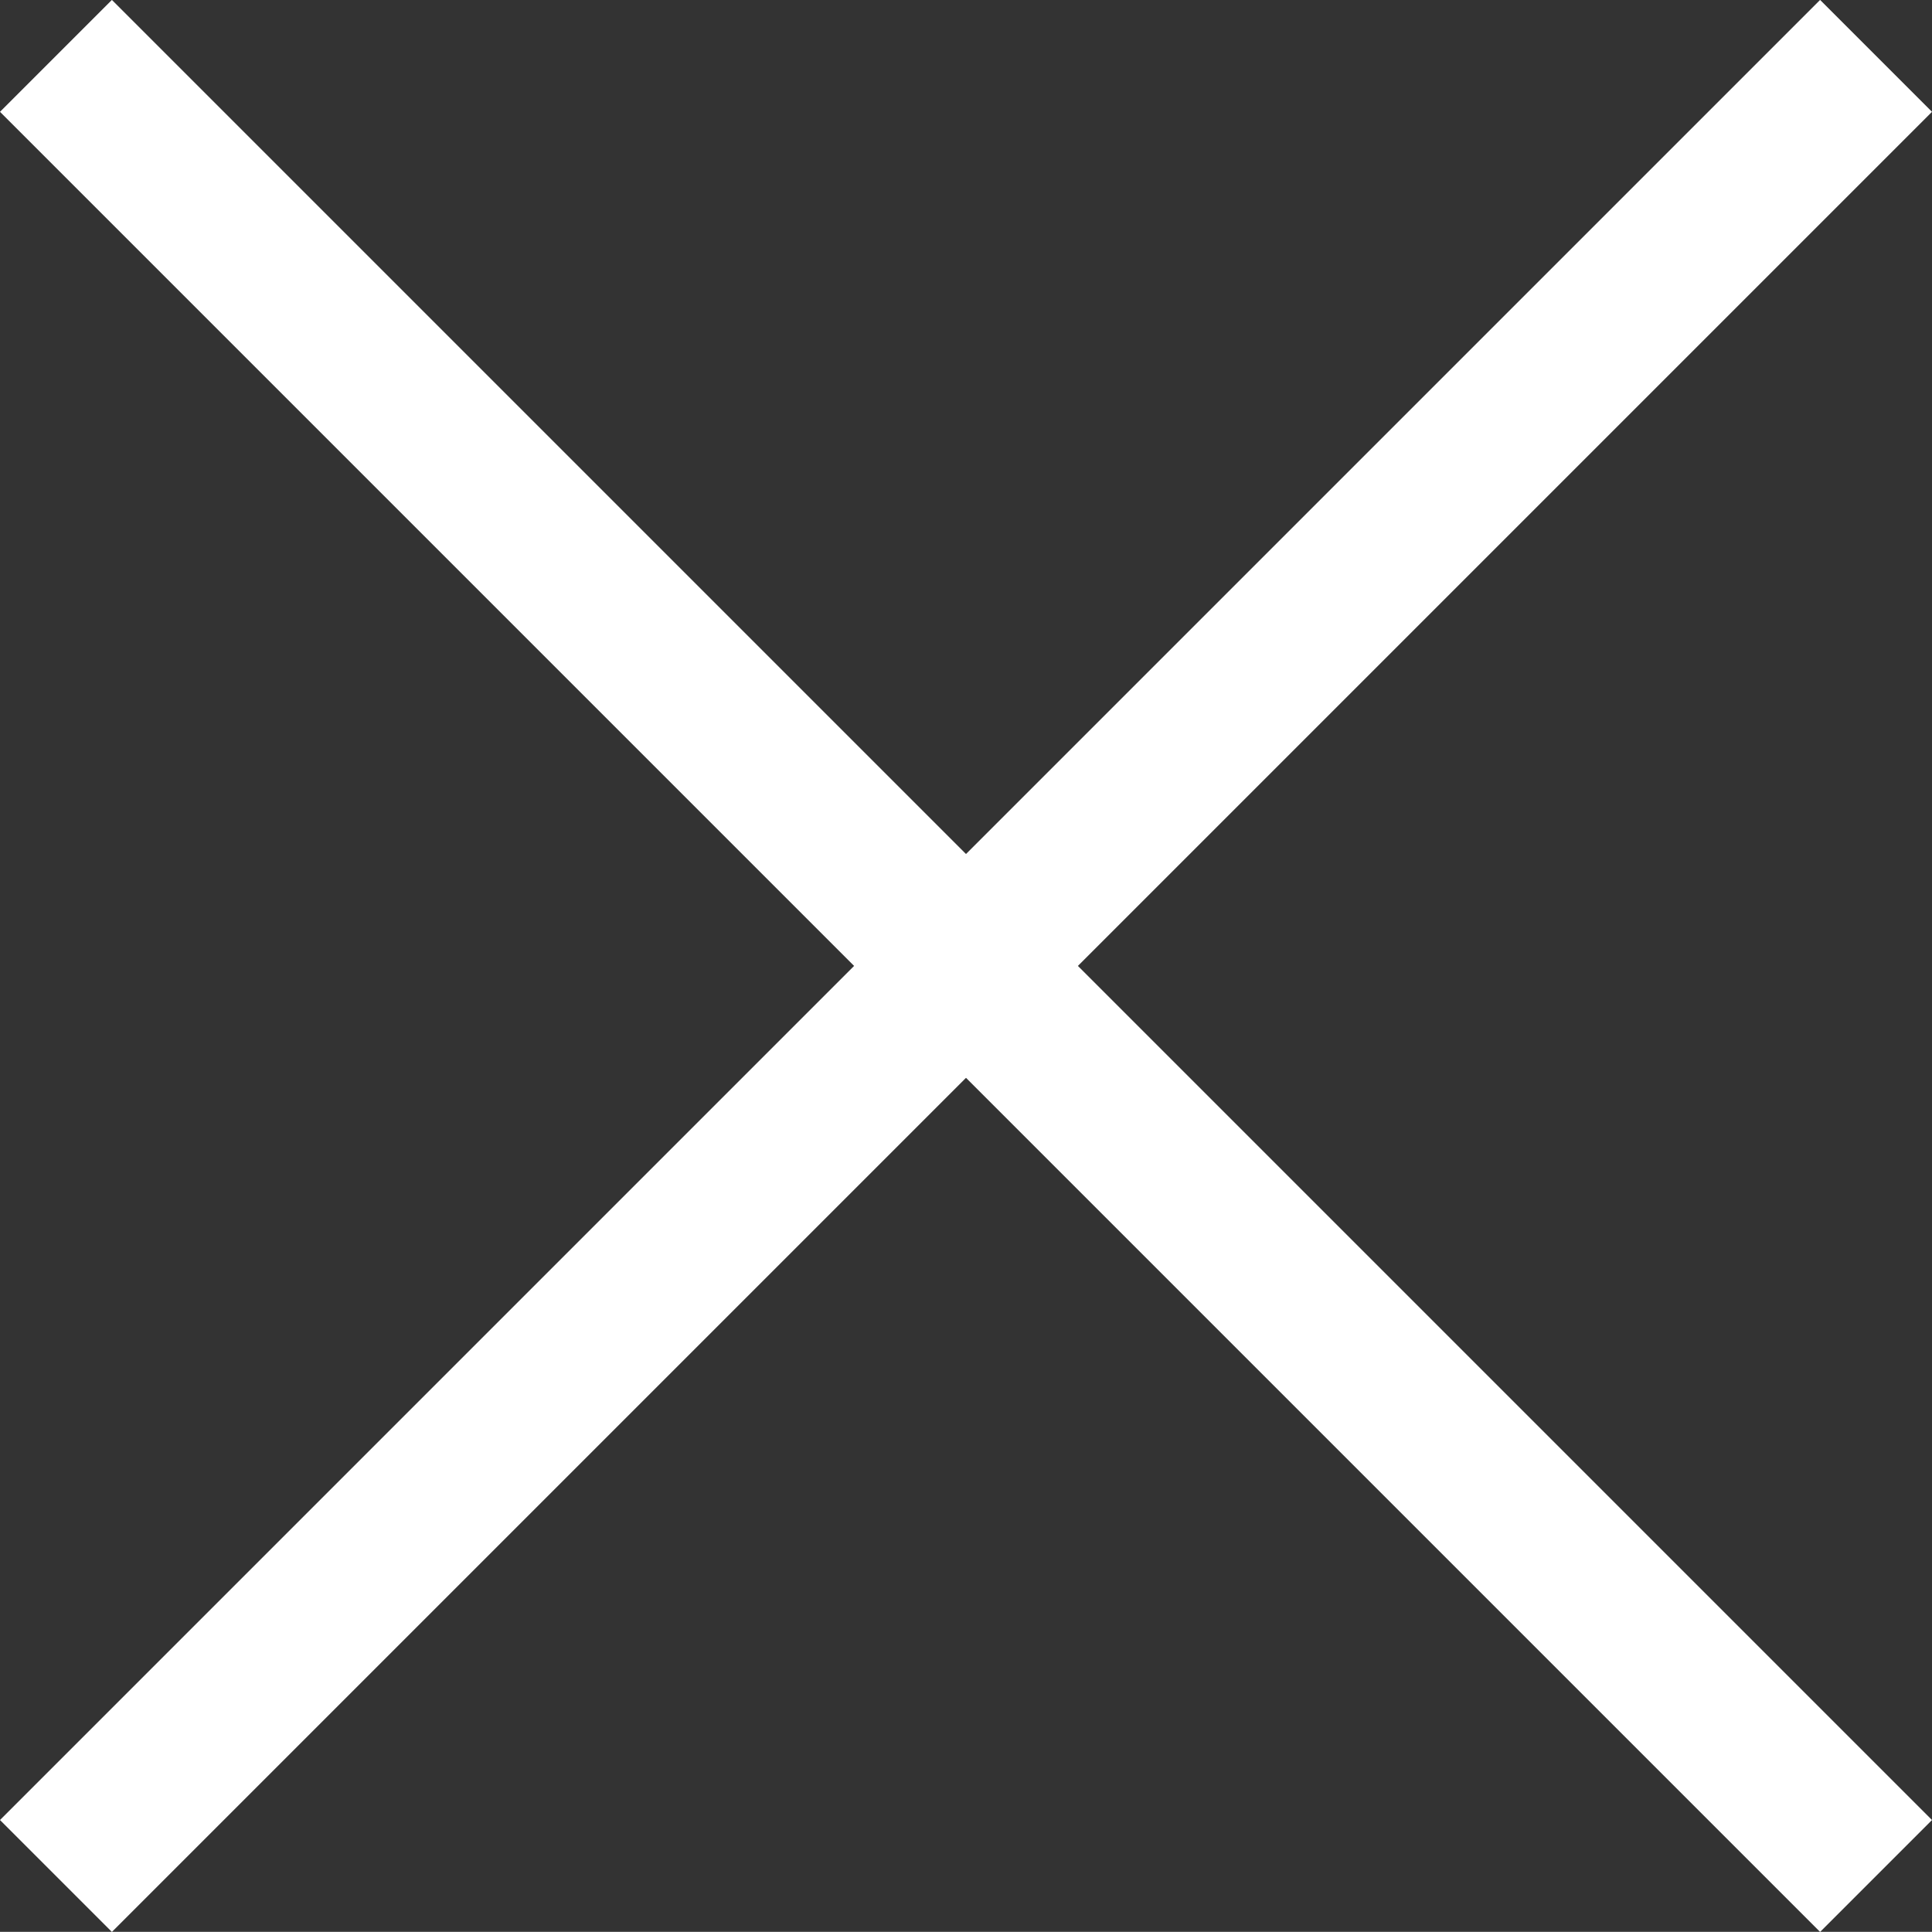 <svg xmlns="http://www.w3.org/2000/svg" width="24.414" height="24.412" viewBox="0 0 24.414 24.412">
  <rect x="0" y="0" width="24.414" height="24.412" fill="#333333" stroke="none"/>
  <g id="그룹_465873" data-name="그룹 465873" transform="translate(-1829.971 -21.551)">
    <path id="패스_70313" data-name="패스 70313" d="M-4835.322-22402.309l-23,23" transform="translate(6689 22424.566)" fill="none" stroke="#fff" stroke-width="2"/>
    <path id="패스_70314" data-name="패스 70314" d="M-4858.323-22402.309l23,23" transform="translate(6689.001 22424.566)" fill="none" stroke="#fff" stroke-width="2"/>
  </g>
</svg>
